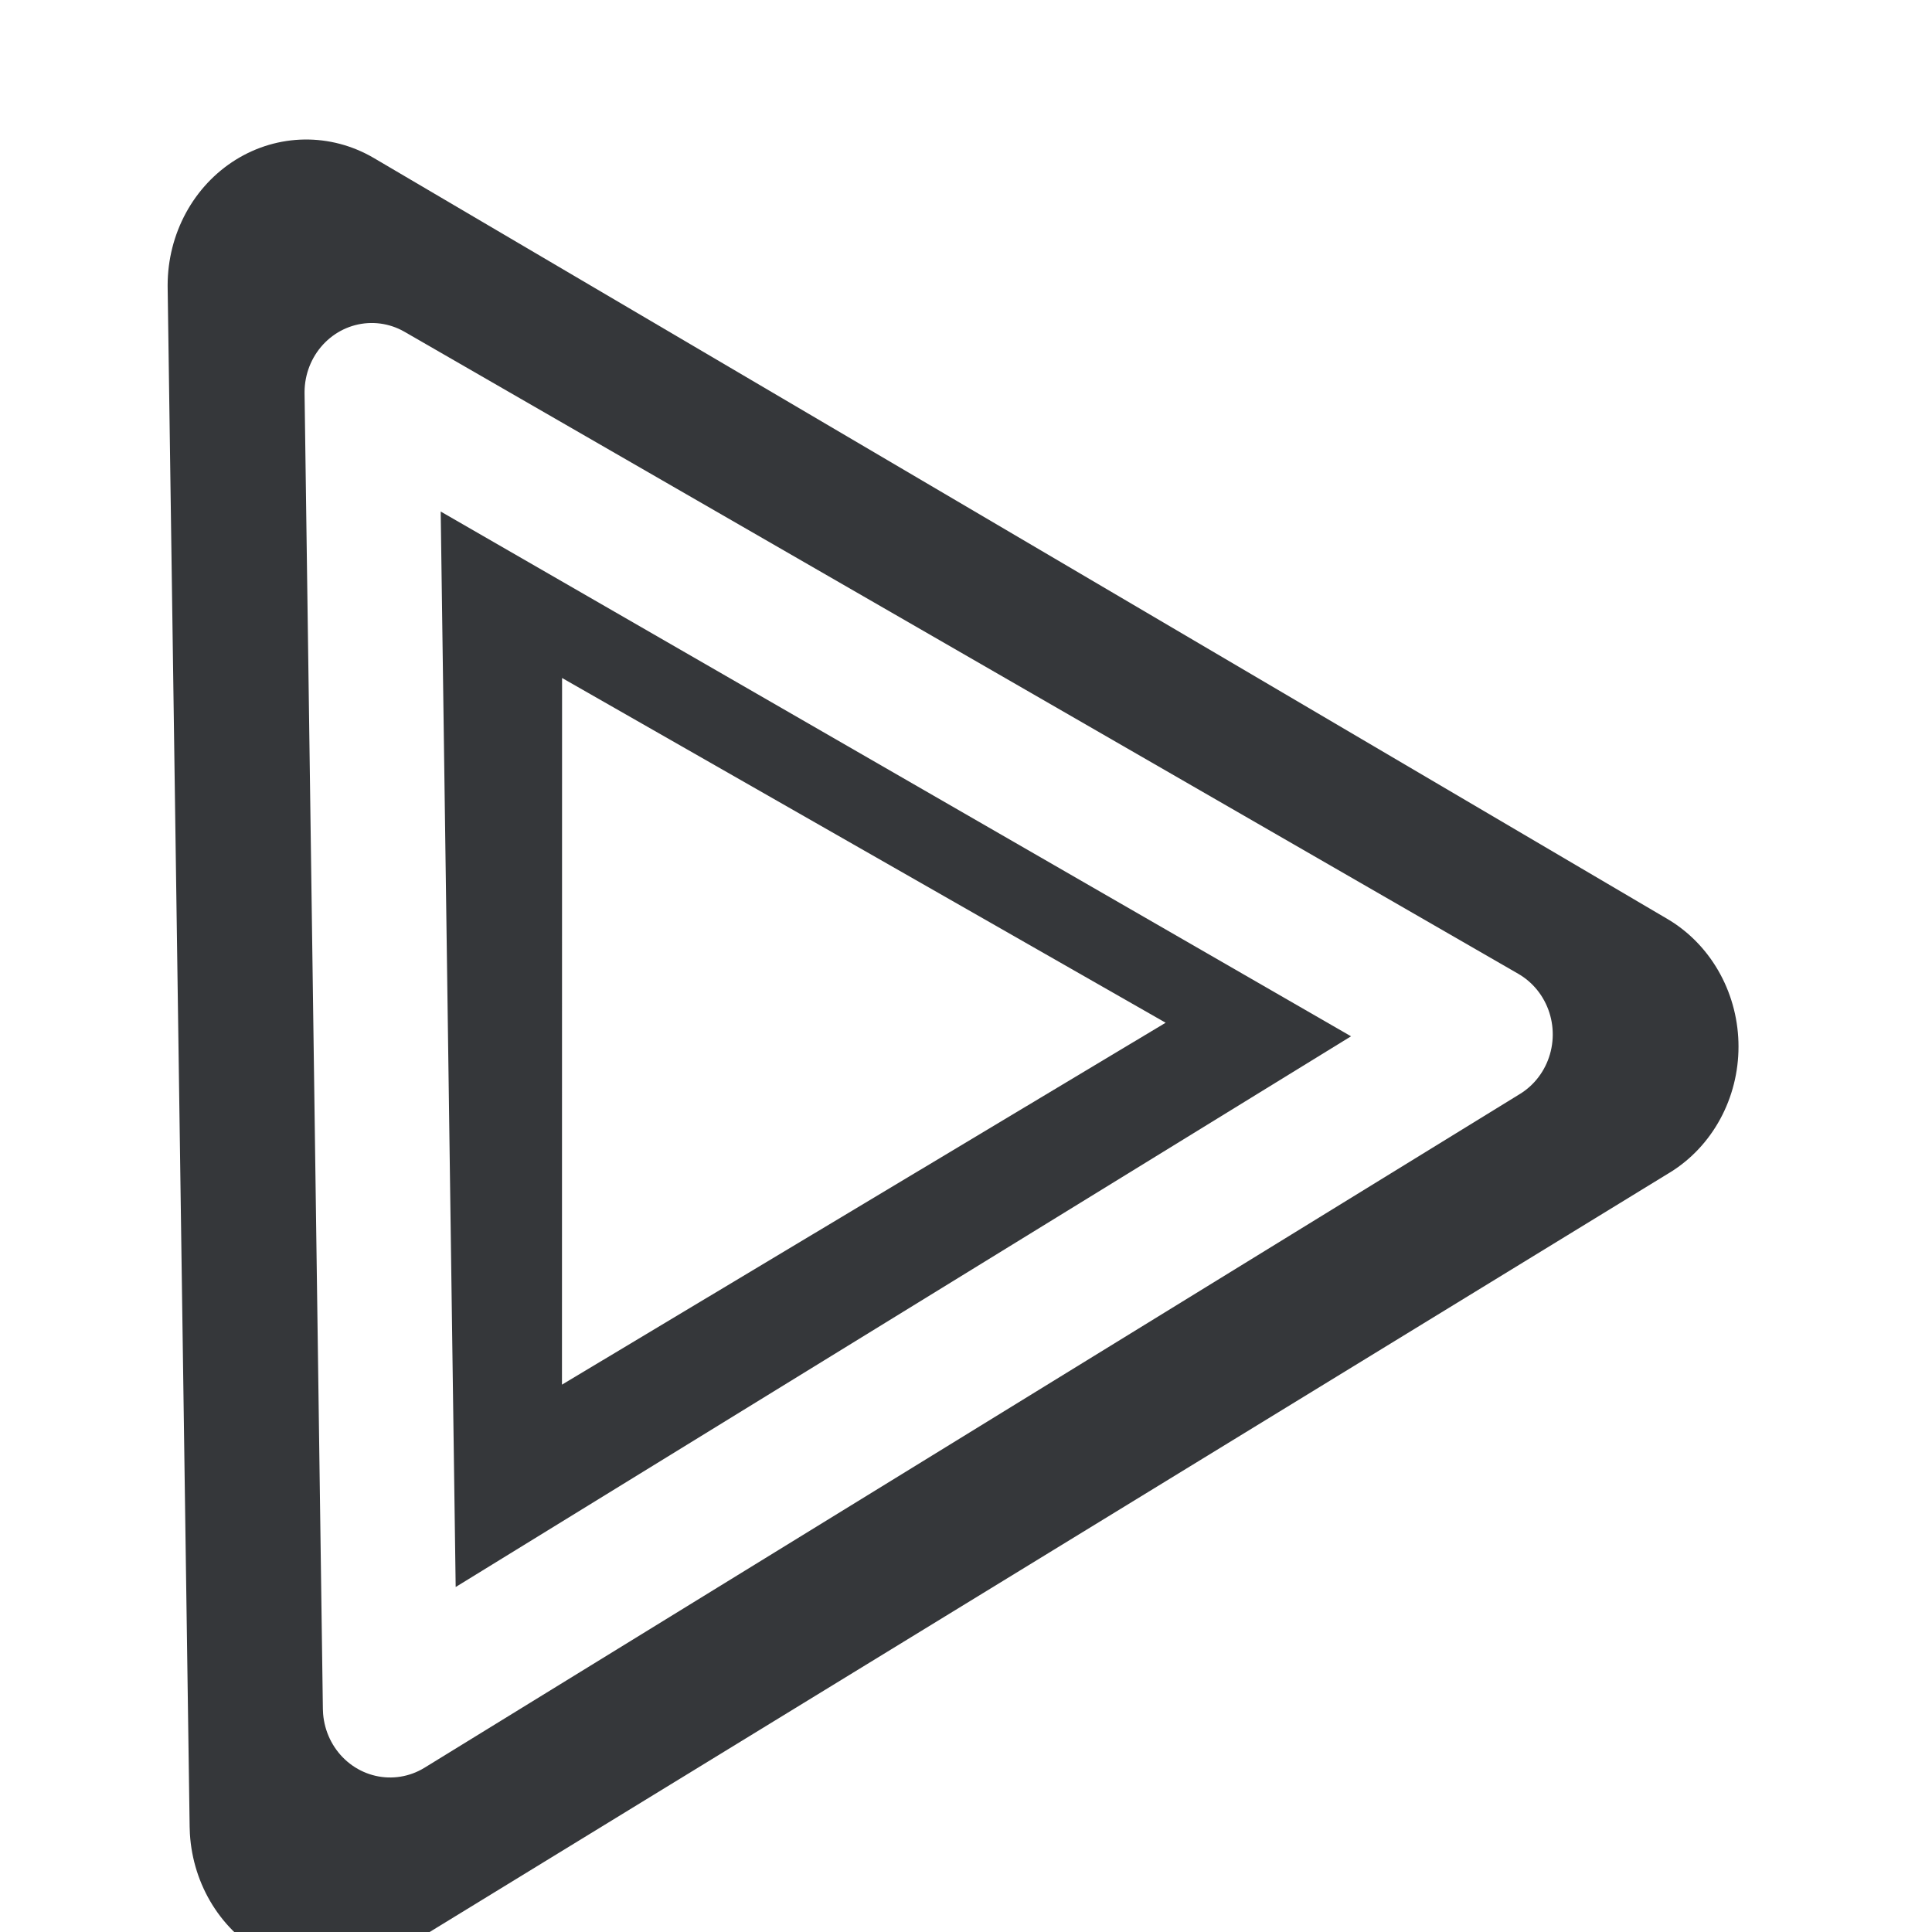 <svg id="eXRiMLNWEcm1" xmlns="http://www.w3.org/2000/svg" xmlns:xlink="http://www.w3.org/1999/xlink" viewBox="0 0 300 300" shape-rendering="geometricPrecision" text-rendering="geometricPrecision" project-id="53a93625c31e41549e21f52067c61616" export-id="e79c5c327ef4498b8b88c62101efb068" cached="false"><defs><filter id="eXRiMLNWEcm2-filter" x="-150%" width="400%" y="-150%" height="400%"><feGaussianBlur id="eXRiMLNWEcm2-filter-drop-shadow-0-blur" in="SourceAlpha" stdDeviation="5,5"/><feOffset id="eXRiMLNWEcm2-filter-drop-shadow-0-offset" dx="10" dy="5" result="tmp"/><feFlood id="eXRiMLNWEcm2-filter-drop-shadow-0-flood" flood-color="rgba(53,55,58,0.85)"/><feComposite id="eXRiMLNWEcm2-filter-drop-shadow-0-composite" operator="in" in2="tmp"/><feMerge id="eXRiMLNWEcm2-filter-drop-shadow-0-merge" result="result"><feMergeNode id="eXRiMLNWEcm2-filter-drop-shadow-0-merge-node-1"/><feMergeNode id="eXRiMLNWEcm2-filter-drop-shadow-0-merge-node-2" in="SourceGraphic"/></feMerge></filter><filter id="eXRiMLNWEcm3-filter" x="-150%" width="400%" y="-150%" height="400%"><feGaussianBlur id="eXRiMLNWEcm3-filter-drop-shadow-0-blur" in="SourceAlpha" stdDeviation="5,5"/><feOffset id="eXRiMLNWEcm3-filter-drop-shadow-0-offset" dx="10" dy="5" result="tmp"/><feFlood id="eXRiMLNWEcm3-filter-drop-shadow-0-flood" flood-color="rgba(53,55,58,0.85)"/><feComposite id="eXRiMLNWEcm3-filter-drop-shadow-0-composite" operator="in" in2="tmp"/><feMerge id="eXRiMLNWEcm3-filter-drop-shadow-0-merge" result="result"><feMergeNode id="eXRiMLNWEcm3-filter-drop-shadow-0-merge-node-1"/><feMergeNode id="eXRiMLNWEcm3-filter-drop-shadow-0-merge-node-2" in="SourceGraphic"/></feMerge></filter><filter id="eXRiMLNWEcm4-filter" x="-150%" width="400%" y="-150%" height="400%"><feGaussianBlur id="eXRiMLNWEcm4-filter-drop-shadow-0-blur" in="SourceAlpha" stdDeviation="5,5"/><feOffset id="eXRiMLNWEcm4-filter-drop-shadow-0-offset" dx="10" dy="5" result="tmp"/><feFlood id="eXRiMLNWEcm4-filter-drop-shadow-0-flood" flood-color="rgba(53,55,58,0.85)"/><feComposite id="eXRiMLNWEcm4-filter-drop-shadow-0-composite" operator="in" in2="tmp"/><feMerge id="eXRiMLNWEcm4-filter-drop-shadow-0-merge" result="result"><feMergeNode id="eXRiMLNWEcm4-filter-drop-shadow-0-merge-node-1"/><feMergeNode id="eXRiMLNWEcm4-filter-drop-shadow-0-merge-node-2" in="SourceGraphic"/></feMerge></filter></defs><path d="M0,-109.525L113.031,61.048l-226.169-2.759L0,-109.525Z" transform="matrix(.01 0.725-.828 0.012 124.155 152.487)" filter="url(#eXRiMLNWEcm2-filter)" fill="none" stroke="#35373a" stroke-width="40" stroke-linecap="round" stroke-linejoin="round"/><path d="M1.151,-111.569c0,0,93.7,166.331,93.7,166.331h-189.702c0,0,96.003-166.331,96.003-166.331Z" transform="matrix(.018 1.26-1.197 0.017 120.642 150.24)" filter="url(#eXRiMLNWEcm3-filter)" fill="none" stroke="#35373a" stroke-width="36" stroke-linejoin="round"/><path d="M0,-109.525L94.851,54.762h-189.702L0,-109.525Z" transform="matrix(.015 1.077-1.044 0.015 121.396 151.414)" filter="url(#eXRiMLNWEcm4-filter)" fill="none" stroke="#fff" stroke-width="20" stroke-linecap="round" stroke-linejoin="round"/></svg>
